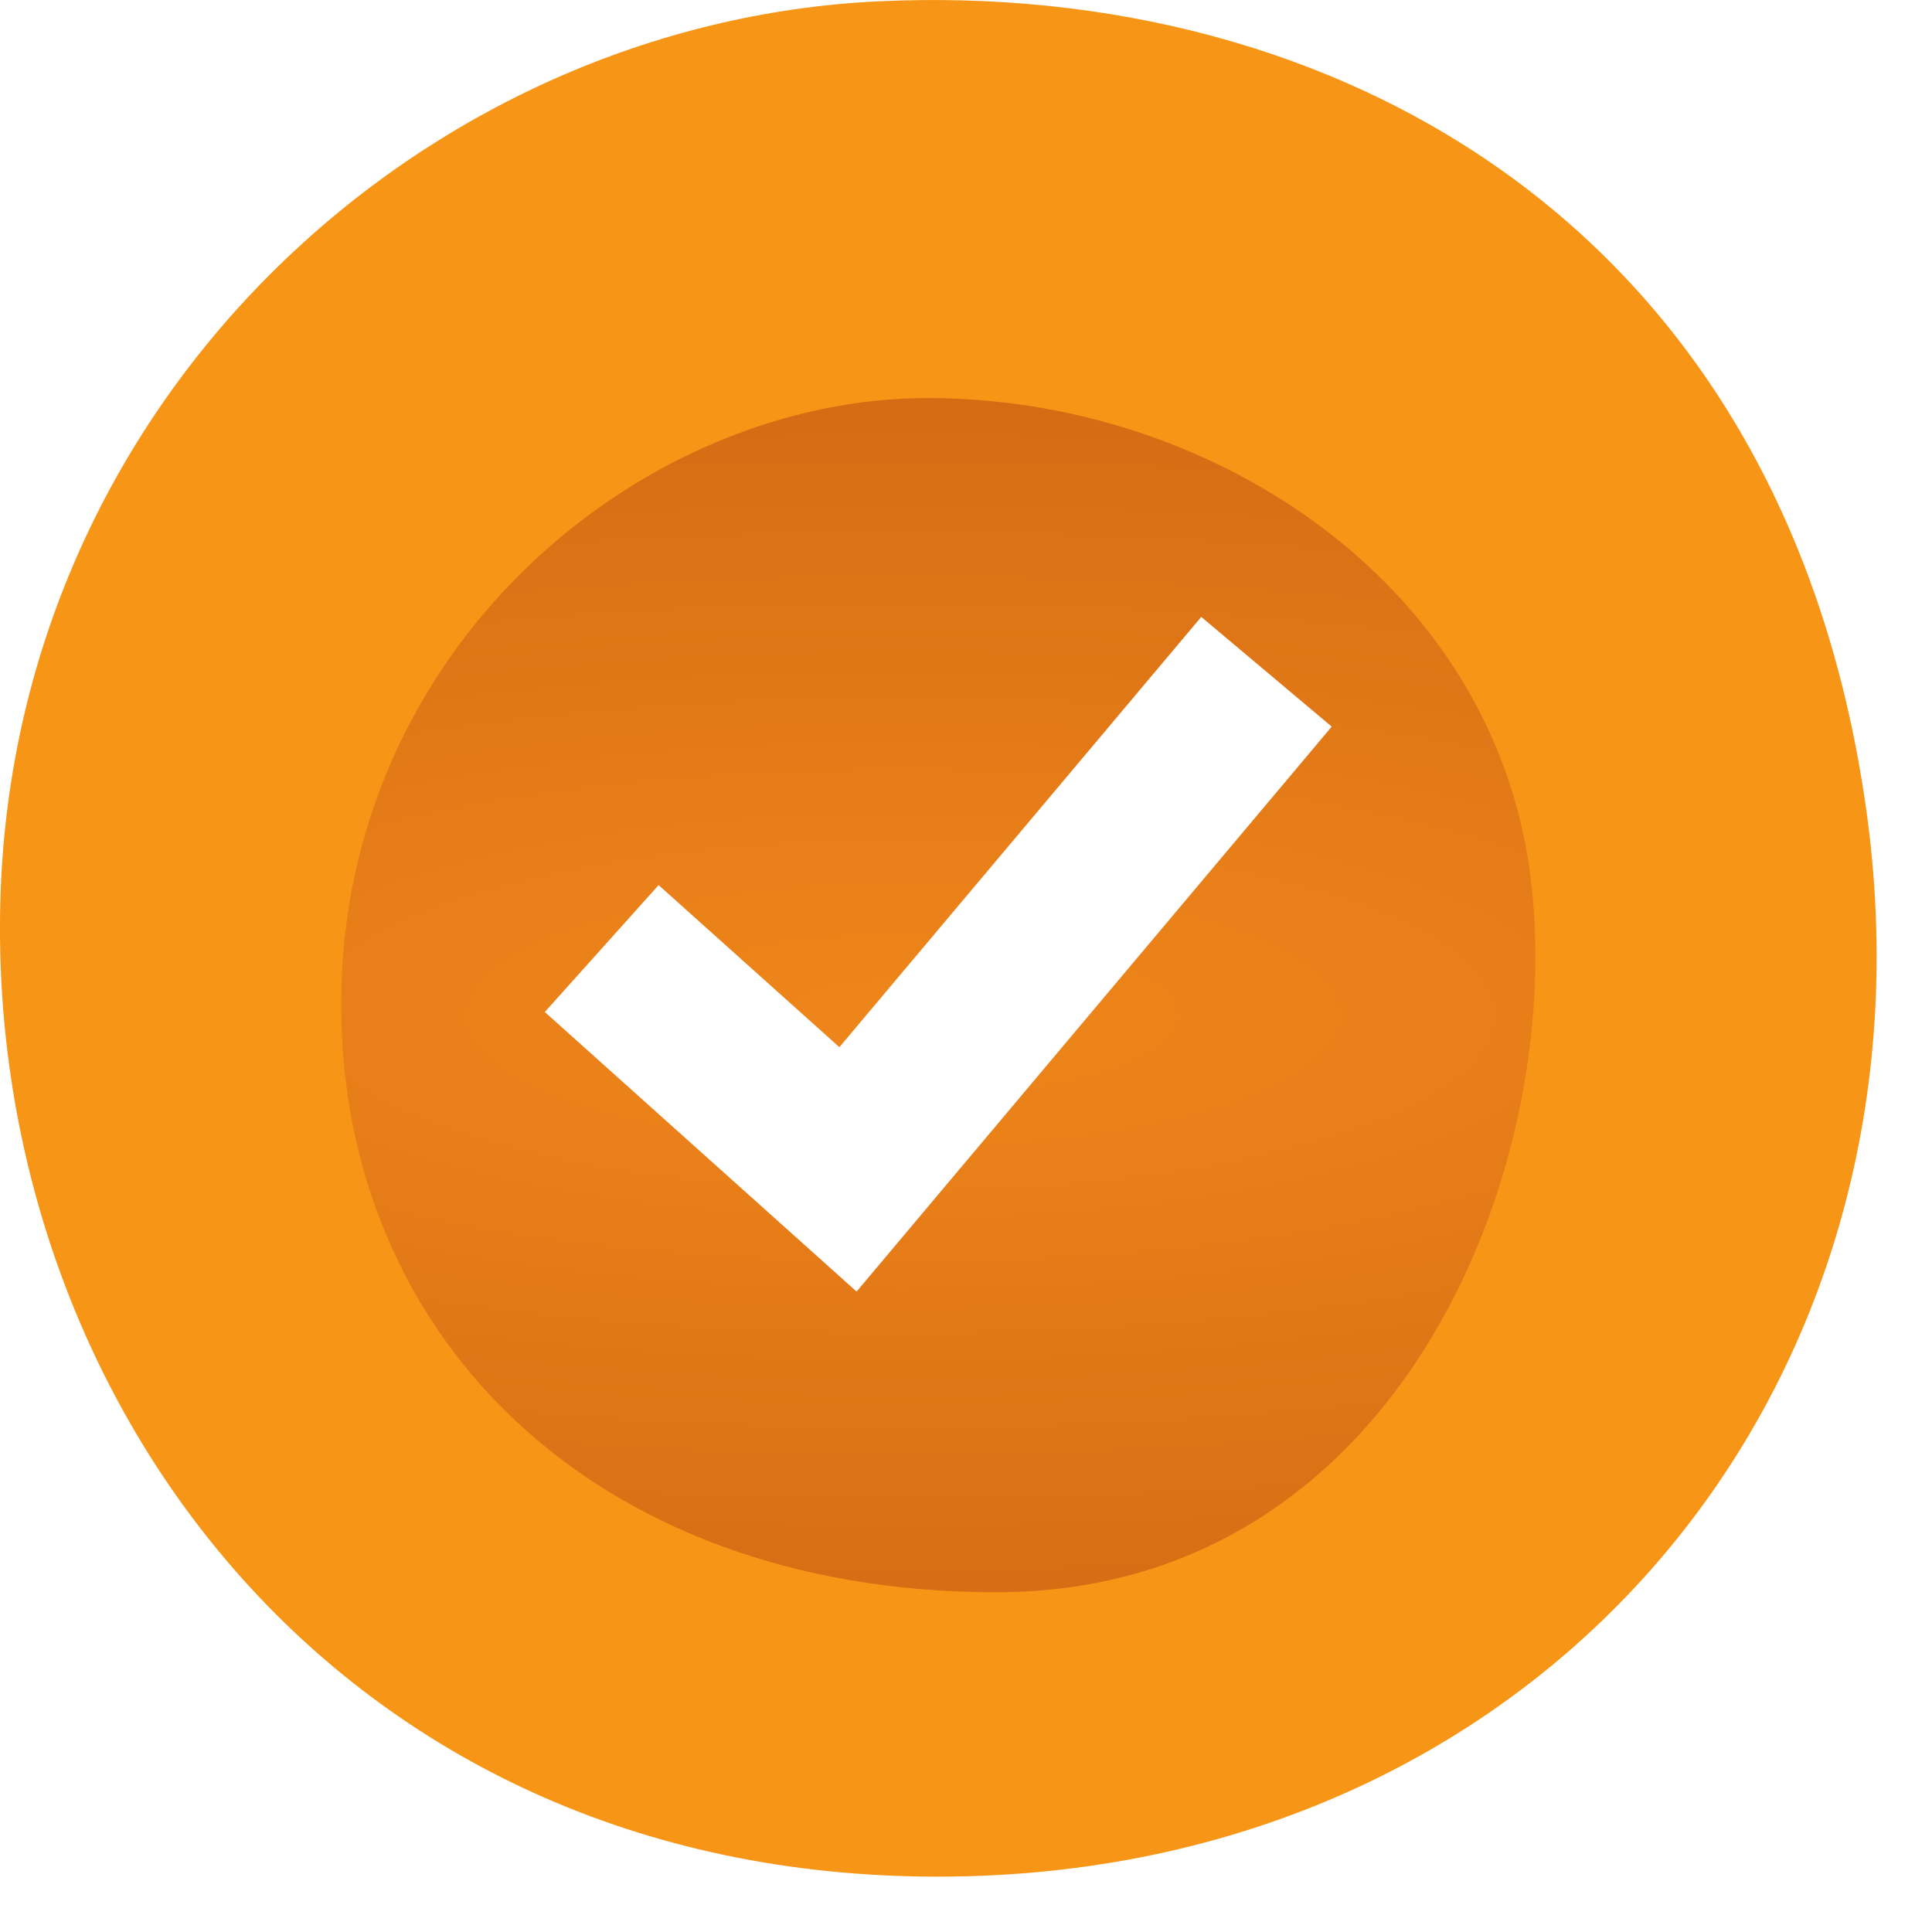 <svg width="34" height="34" viewBox="0 0 34 34" fill="none" xmlns="http://www.w3.org/2000/svg">
<path fill-rule="evenodd" clip-rule="evenodd" d="M15.464 0.023C7.516 0.396 0.325 6.914 0.011 15.704C-0.302 24.495 5.883 33.026 16.503 33.026C27.123 33.026 34.318 24.439 32.831 14.164C31.345 3.888 23.412 -0.351 15.464 0.023Z" fill="#F79516"/>
<g filter="url(#filter0_i)">
<path fill-rule="evenodd" clip-rule="evenodd" d="M6.011 16.302C5.813 22.369 10.348 27.021 17.53 27.021C24.712 27.021 27.643 19.337 26.912 14.268C26.181 9.198 21.275 6.005 16.326 6.005C11.377 6.005 6.209 10.234 6.011 16.302Z" fill="url(#paint0_radial)"/>
</g>
<path d="M10.589 16.693L14.923 20.579L22.288 11.822" stroke="white" stroke-width="3"/>
<defs>
<filter id="filter0_i" x="6.005" y="6.005" width="21.017" height="22.017" filterUnits="userSpaceOnUse" color-interpolation-filters="sRGB">
<feFlood flood-opacity="0" result="BackgroundImageFix"/>
<feBlend mode="normal" in="SourceGraphic" in2="BackgroundImageFix" result="shape"/>
<feColorMatrix in="SourceAlpha" type="matrix" values="0 0 0 0 0 0 0 0 0 0 0 0 0 0 0 0 0 0 127 0" result="hardAlpha"/>
<feOffset dy="1"/>
<feGaussianBlur stdDeviation="2.5"/>
<feComposite in2="hardAlpha" operator="arithmetic" k2="-1" k3="1"/>
<feColorMatrix type="matrix" values="0 0 0 0 0.476 0 0 0 0 0.217 0 0 0 0 0.052 0 0 0 0.711 0"/>
<feBlend mode="normal" in2="shape" result="effect1_innerShadow"/>
</filter>
<radialGradient id="paint0_radial" cx="0" cy="0" r="1" gradientUnits="userSpaceOnUse" gradientTransform="translate(15.883 16.868) rotate(90) scale(13.222 44.859)">
<stop stop-color="#EF861A"/>
<stop offset="1" stop-color="#CF6613"/>
</radialGradient>
</defs>
</svg>
